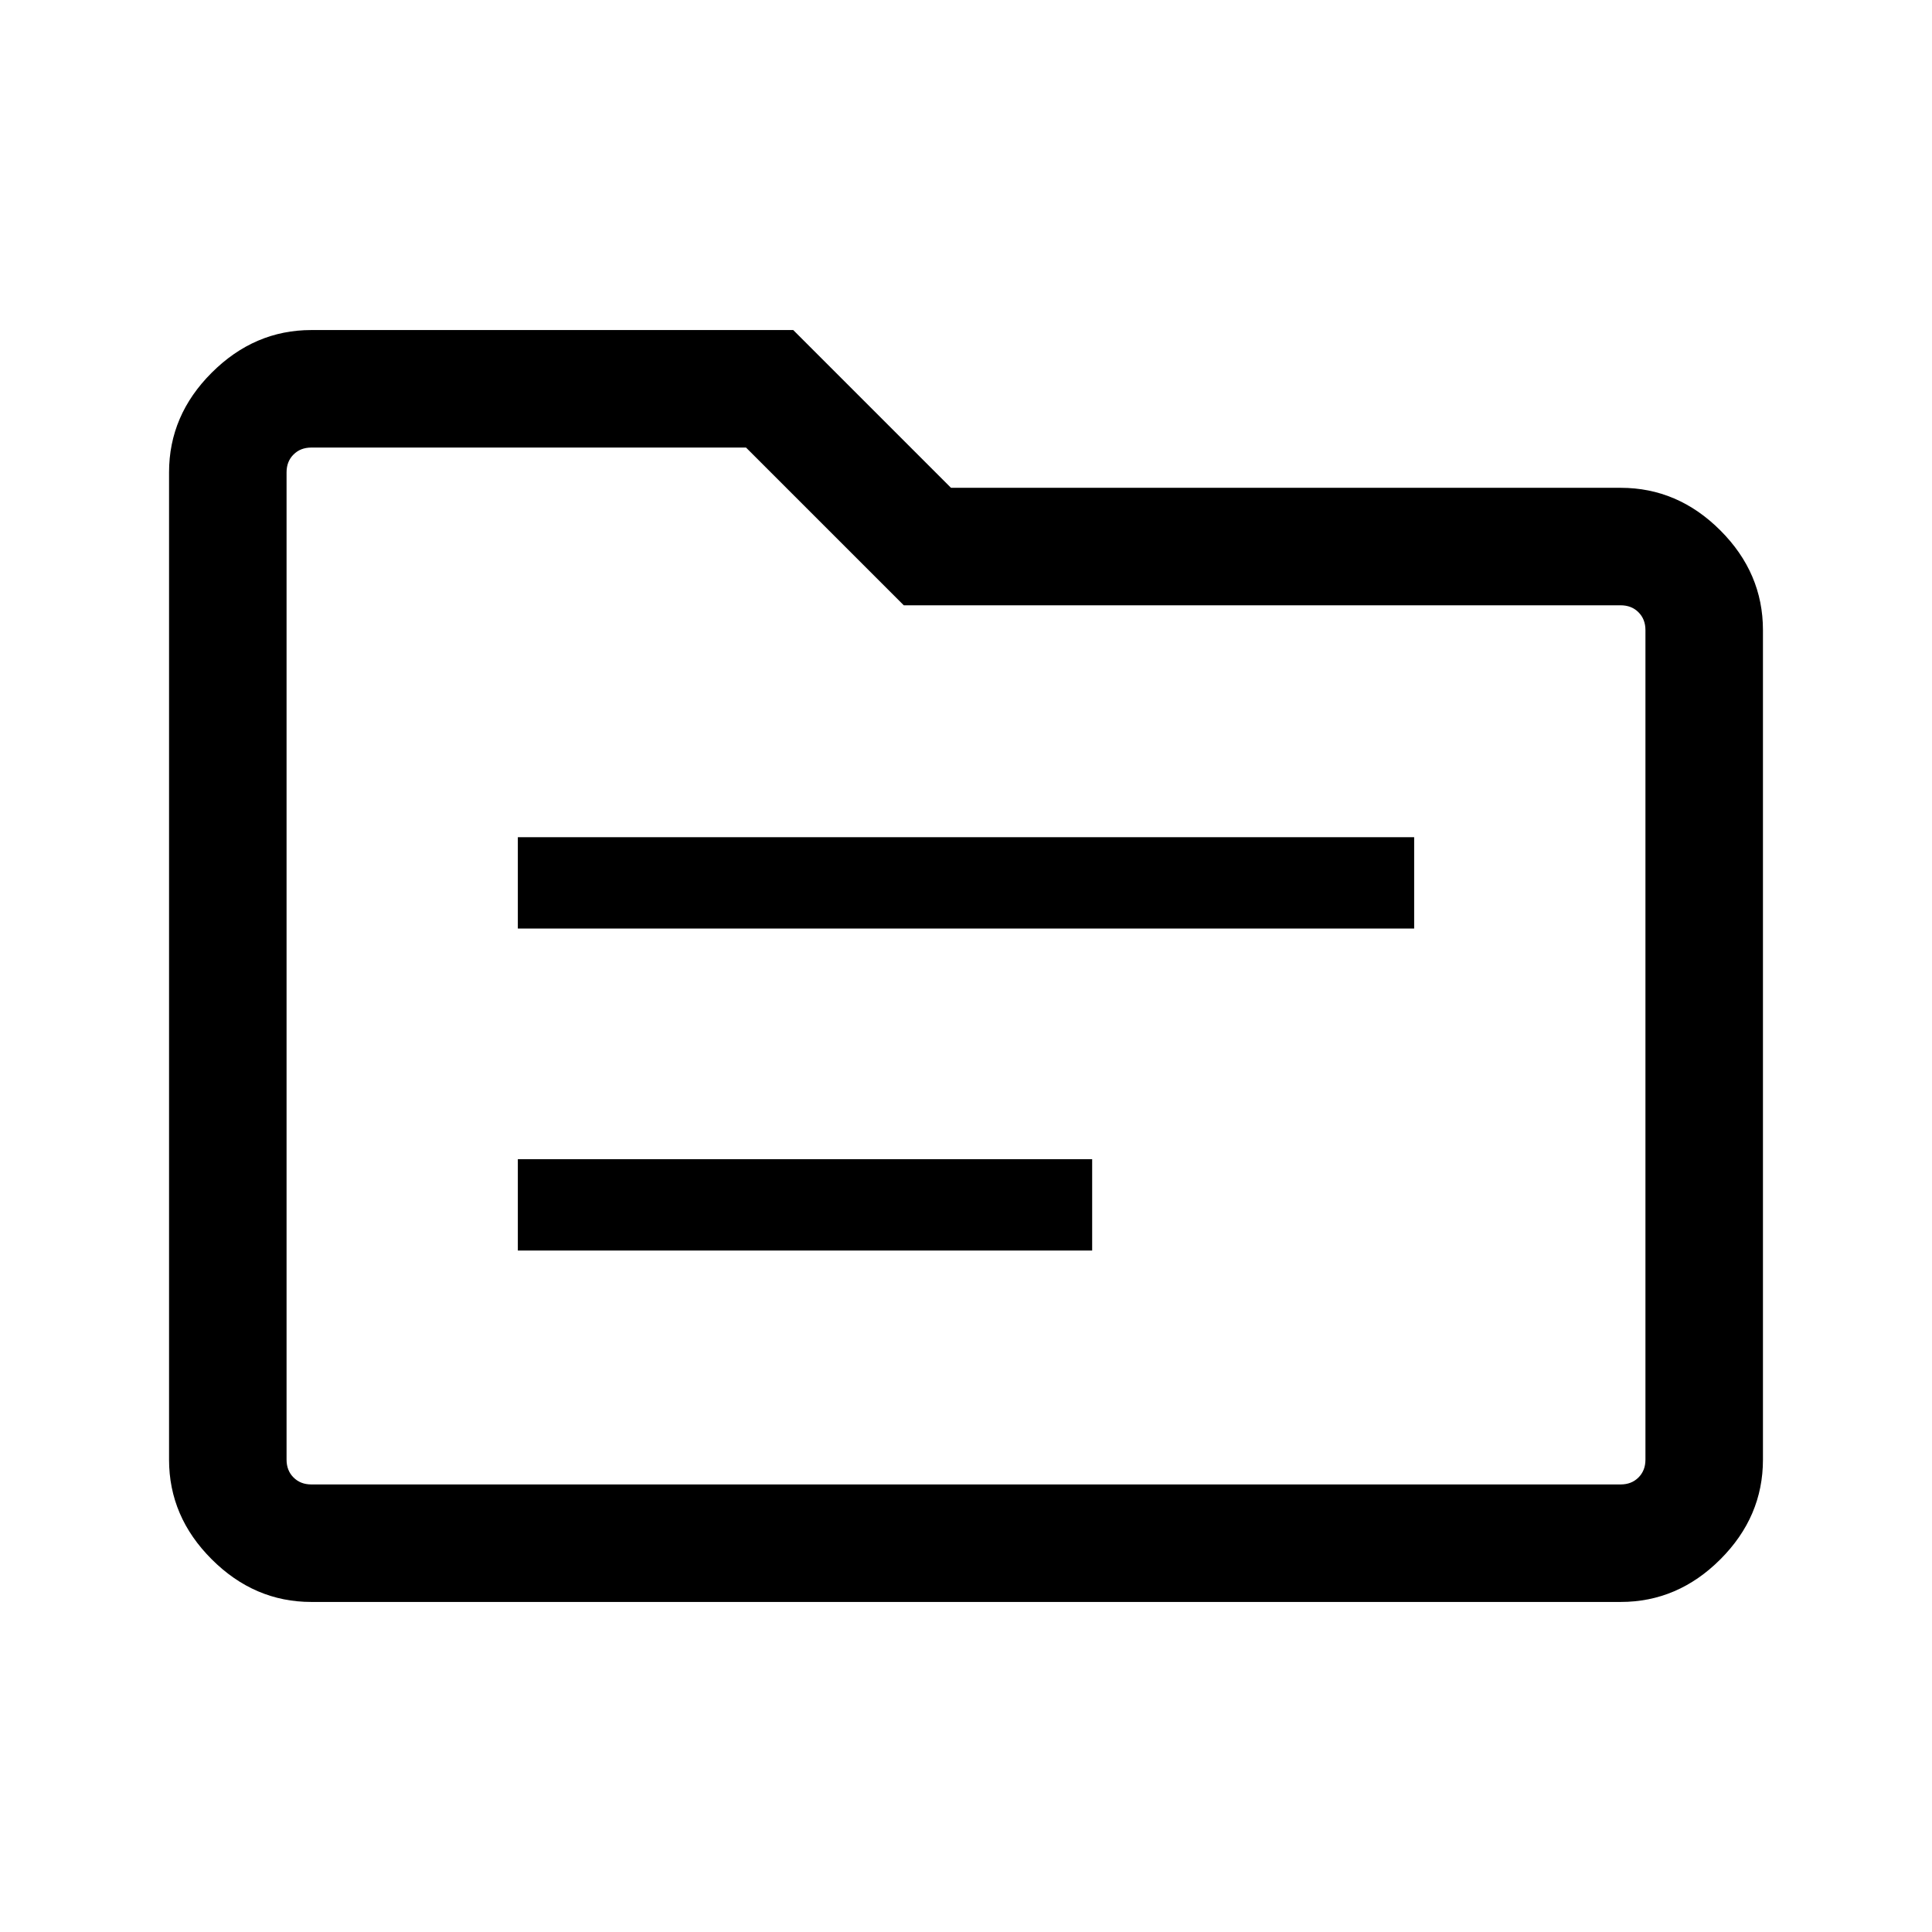 <svg xmlns="http://www.w3.org/2000/svg" height="48" viewBox="0 -960 960 960" width="48"><path d="M257.31-338.62h285.38V-384H257.31v45.38Zm0-160h445.38V-544H257.31v45.38ZM154.69-164q-28.25 0-49.47-21.17Q84-206.33 84-234.69v-490.62q0-28.36 21.22-49.52Q126.44-796 154.69-796h239.46l78.39 78.39h332.77q28.36 0 49.52 21.16Q876-675.28 876-646.92v412.23q0 28.36-21.17 49.52Q833.67-164 805.31-164H154.69Zm0-58.39h650.62q5.38 0 8.84-3.46t3.46-8.84v-412.23q0-5.39-3.46-8.85t-8.84-3.46H449.08l-78.39-78.38h-216q-5.38 0-8.84 3.46t-3.46 8.84v490.62q0 5.38 3.46 8.84t8.84 3.46Zm-12.3 0v-515.22 515.22Z"/></svg>